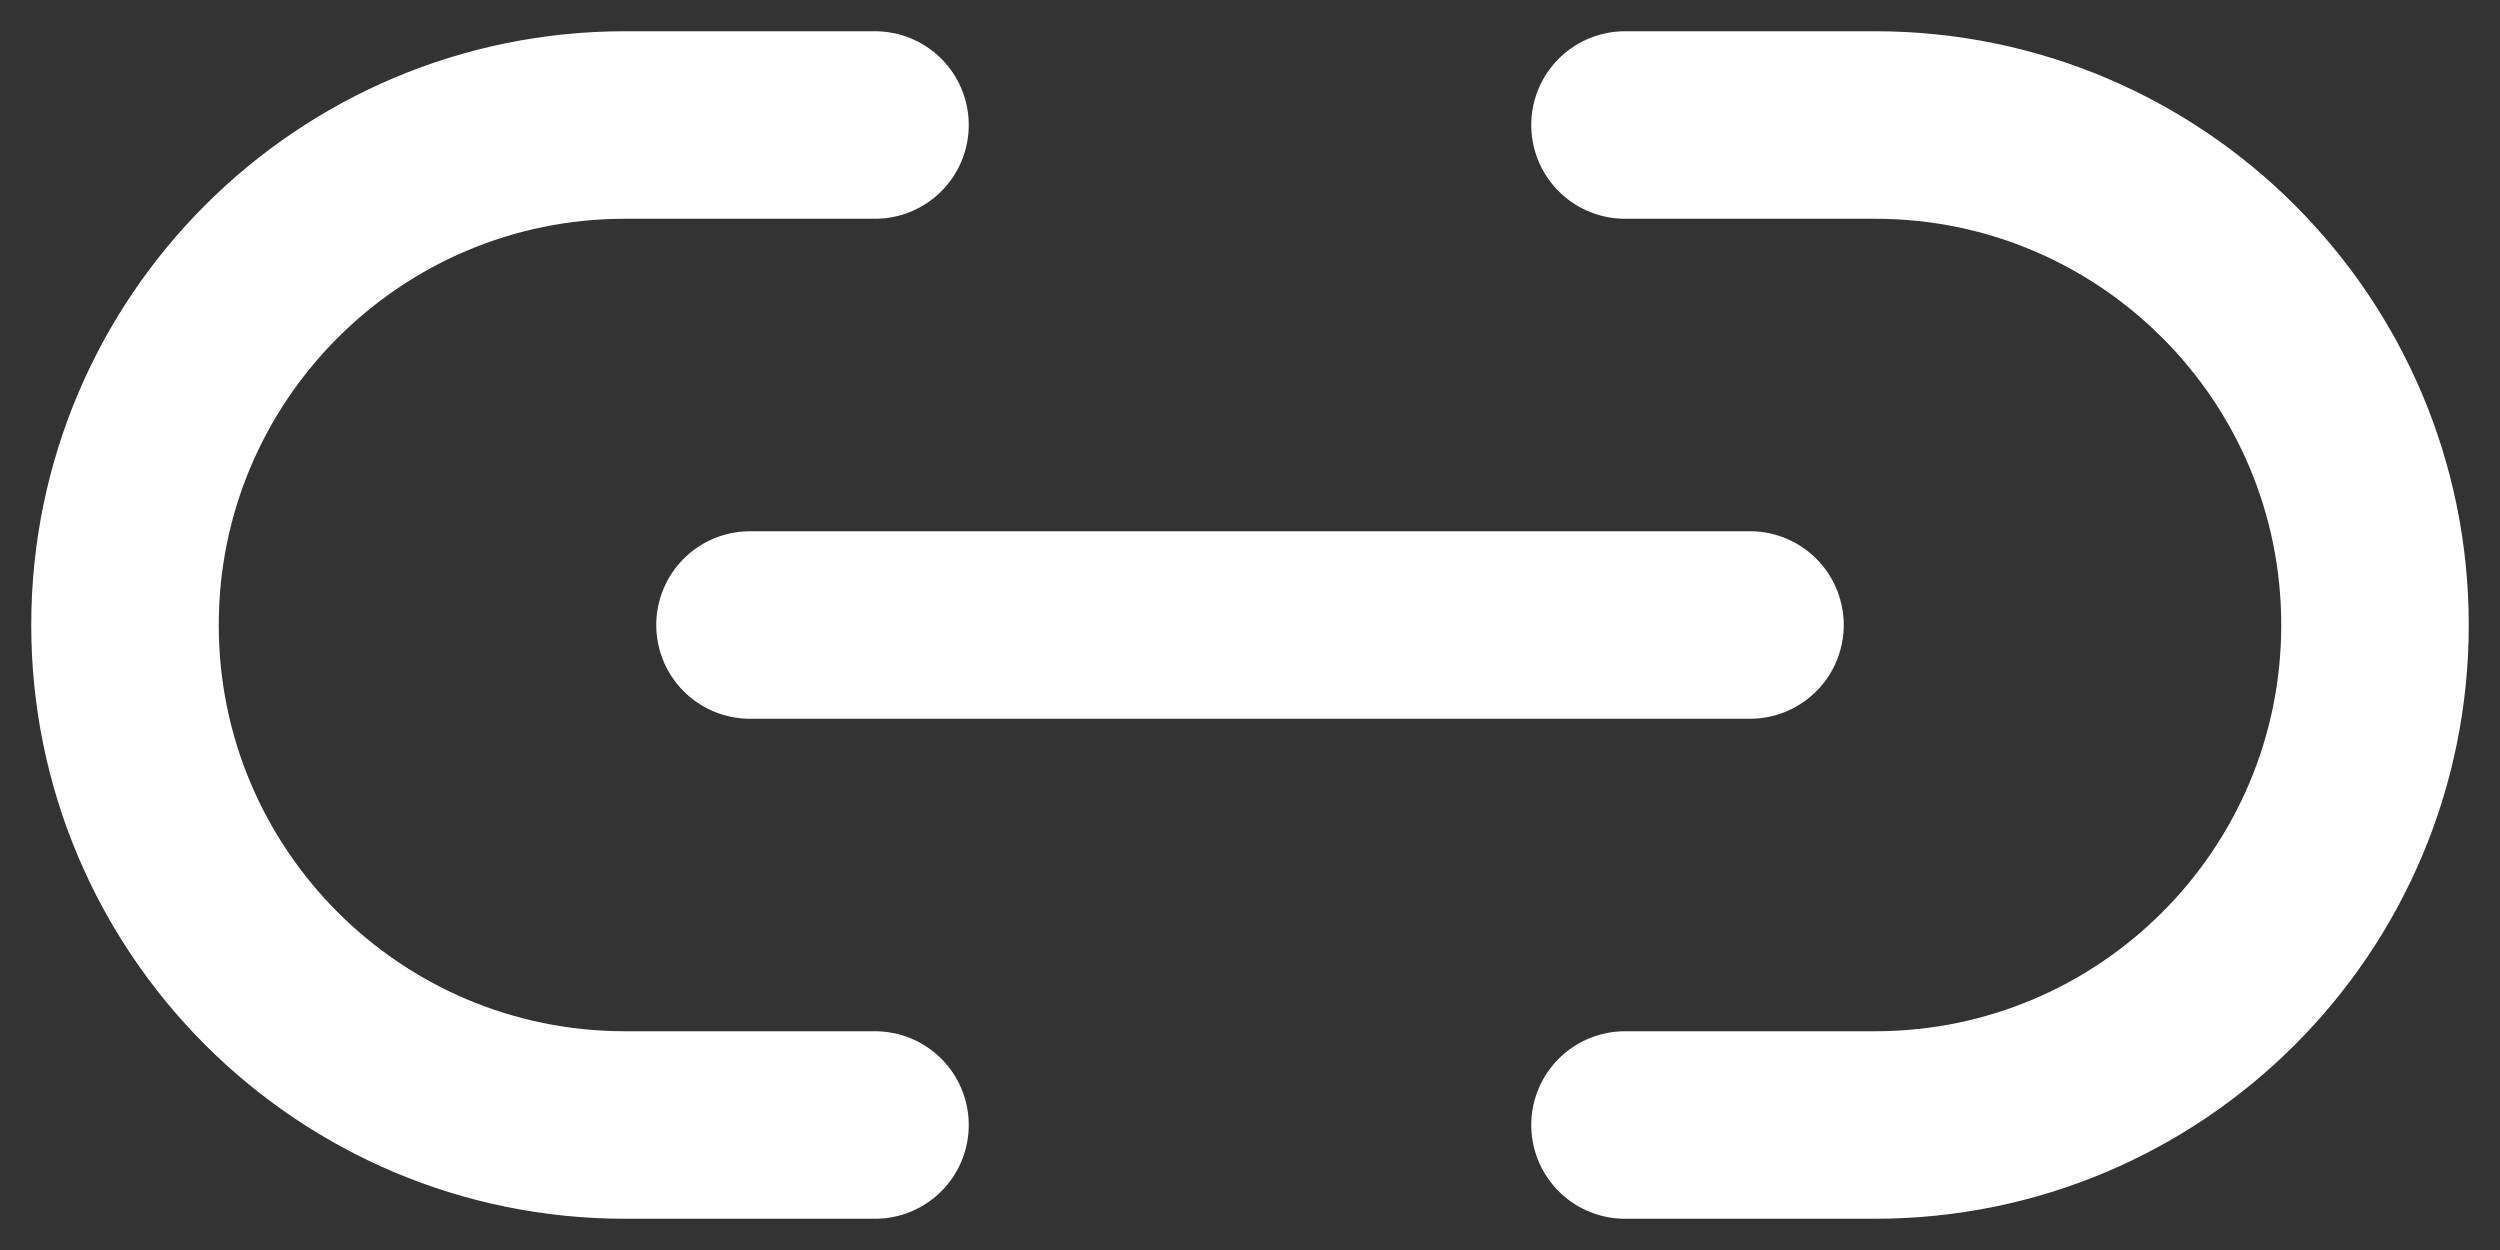 <svg width="20" height="10" viewBox="0 0 20 10" fill="none" xmlns="http://www.w3.org/2000/svg">
<rect x="0" y="0" width="20" height="10" fill="#333333" stroke="none"/>
<path d="M6 5H14M7 1H5C2.791 1 1 2.791 1 5C1 7.209 2.791 9 5 9H7M13 9H15C17.209 9 19 7.209 19 5C19 2.791 17.209 1 15 1L13 1" stroke="white" stroke-width="1.5" stroke-linecap="round" stroke-linejoin="round"/>
</svg>
